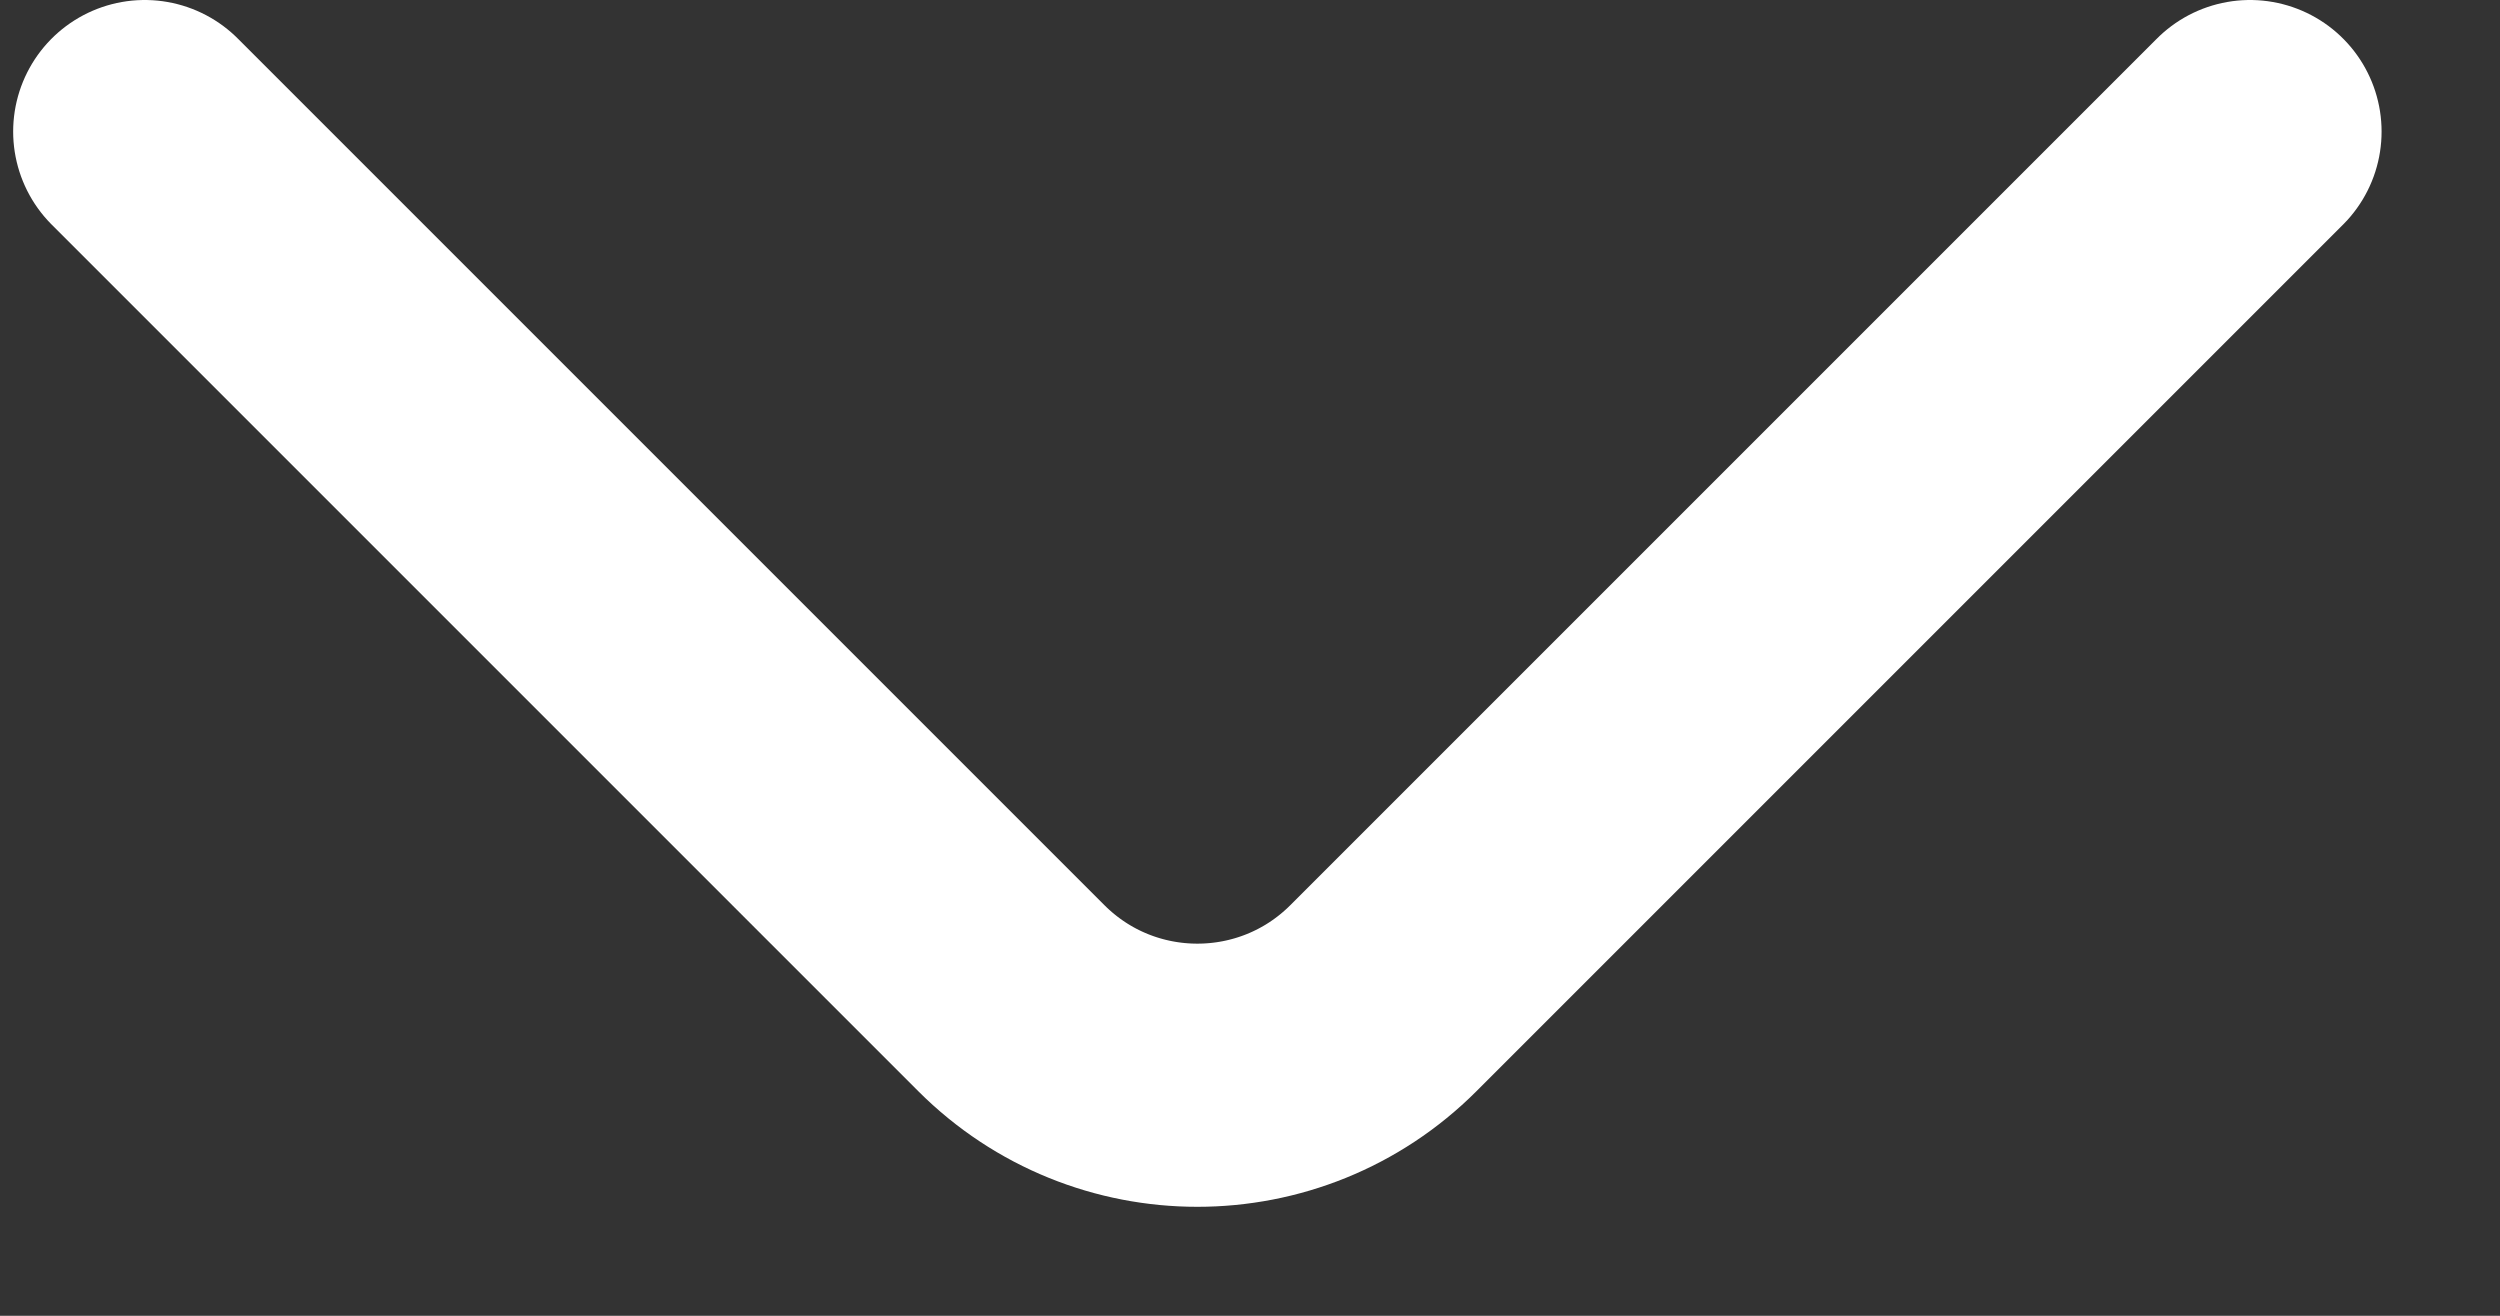 <svg width="19" height="10" viewBox="0 0 19 10" fill="none" xmlns="http://www.w3.org/2000/svg">
<rect x="0" y="0" width="19" height="10" fill="#333333" stroke="none"/>
<path d="M1.1 1L7.686 7.586C8.467 8.367 9.733 8.367 10.514 7.586L17.1 1" stroke="white" stroke-width="2" stroke-linecap="round"/>
</svg>
